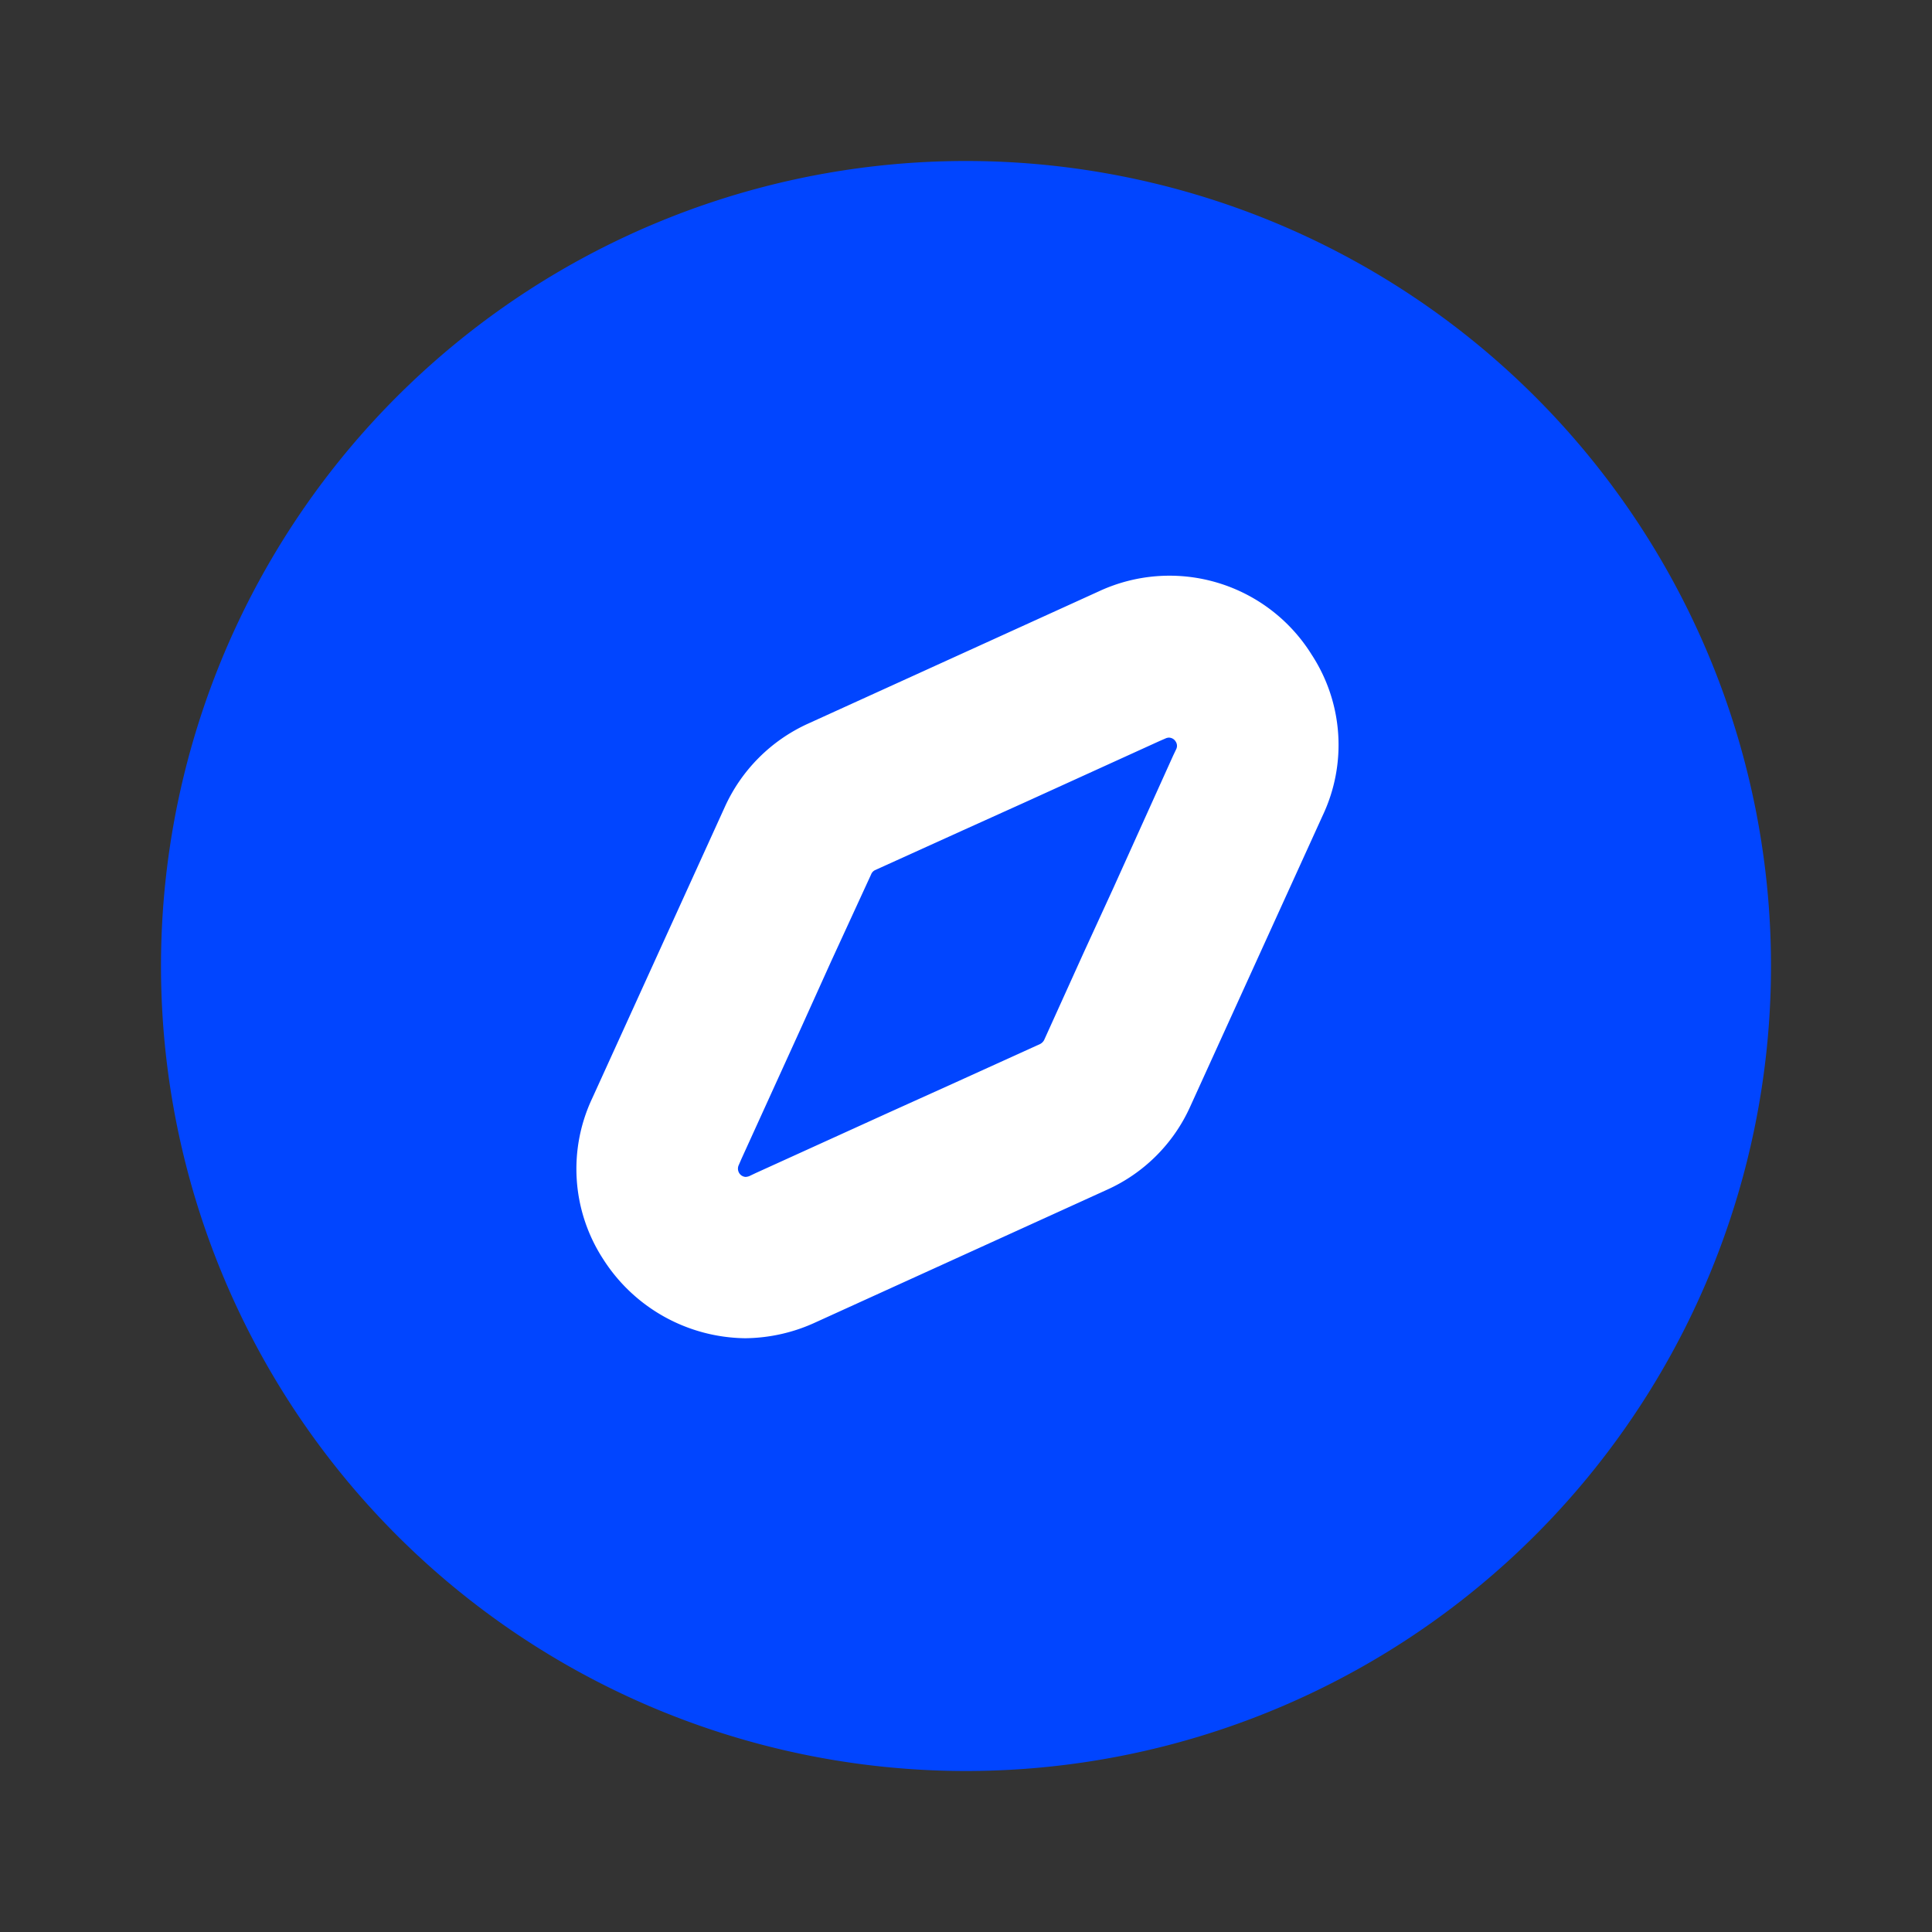 <svg xmlns="http://www.w3.org/2000/svg"
    xmlns:xlink="http://www.w3.org/1999/xlink" width="24" height="24" viewBox="0 0 24 24">
    <rect x="0" y="0" width="24" height="24" fill="#333333" stroke="none"/>
    <defs>
        <style>.a{fill:#0145ff;}.c{clip-path:url(#a);}.d{fill:#fff;stroke:rgba(0,0,0,0);stroke-miterlimit:10;}</style>
        <clipPath id="a">
            <rect class="a" width="24" height="24"/>
        </clipPath>
    </defs>
    <g class="c">
        <path class="a" d="M0,10A10,10,0,1,1,10,20,10,10,0,0,1,0,10Z" transform="translate(2 2)"/>
    </g>
    <path class="d" d="M19073.1,13159.47a2.121,2.121,0,0,1-1.762-.981,2.055,2.055,0,0,1-.137-2l1.643-3.61a2.077,2.077,0,0,1,1.039-1.044l3.611-1.643a2.08,2.08,0,0,1,2.645.788,2.049,2.049,0,0,1,.137,1.994l-1.643,3.61a2.059,2.059,0,0,1-1.043,1.044l-3.611,1.643A2.128,2.128,0,0,1,19073.1,13159.47Zm5.266-7.461a.106.106,0,0,0-.043.01l-.076.033-1.652.752-.795.359-1.088.493a.1.1,0,0,0-.047.053l-.5,1.087-.359.795-.752,1.652-.033.076a.105.105,0,0,0,.006.1.1.1,0,0,0,.08.047.158.158,0,0,0,.043-.009l.082-.039,1.652-.751.795-.359,1.086-.493a.121.121,0,0,0,.049-.048l.492-1.087.365-.795.746-1.652.039-.082a.094.094,0,0,0-.006-.091A.1.1,0,0,0,19078.361,13152.009Z" transform="translate(-19063.844 -13142.846)"/>
</svg>